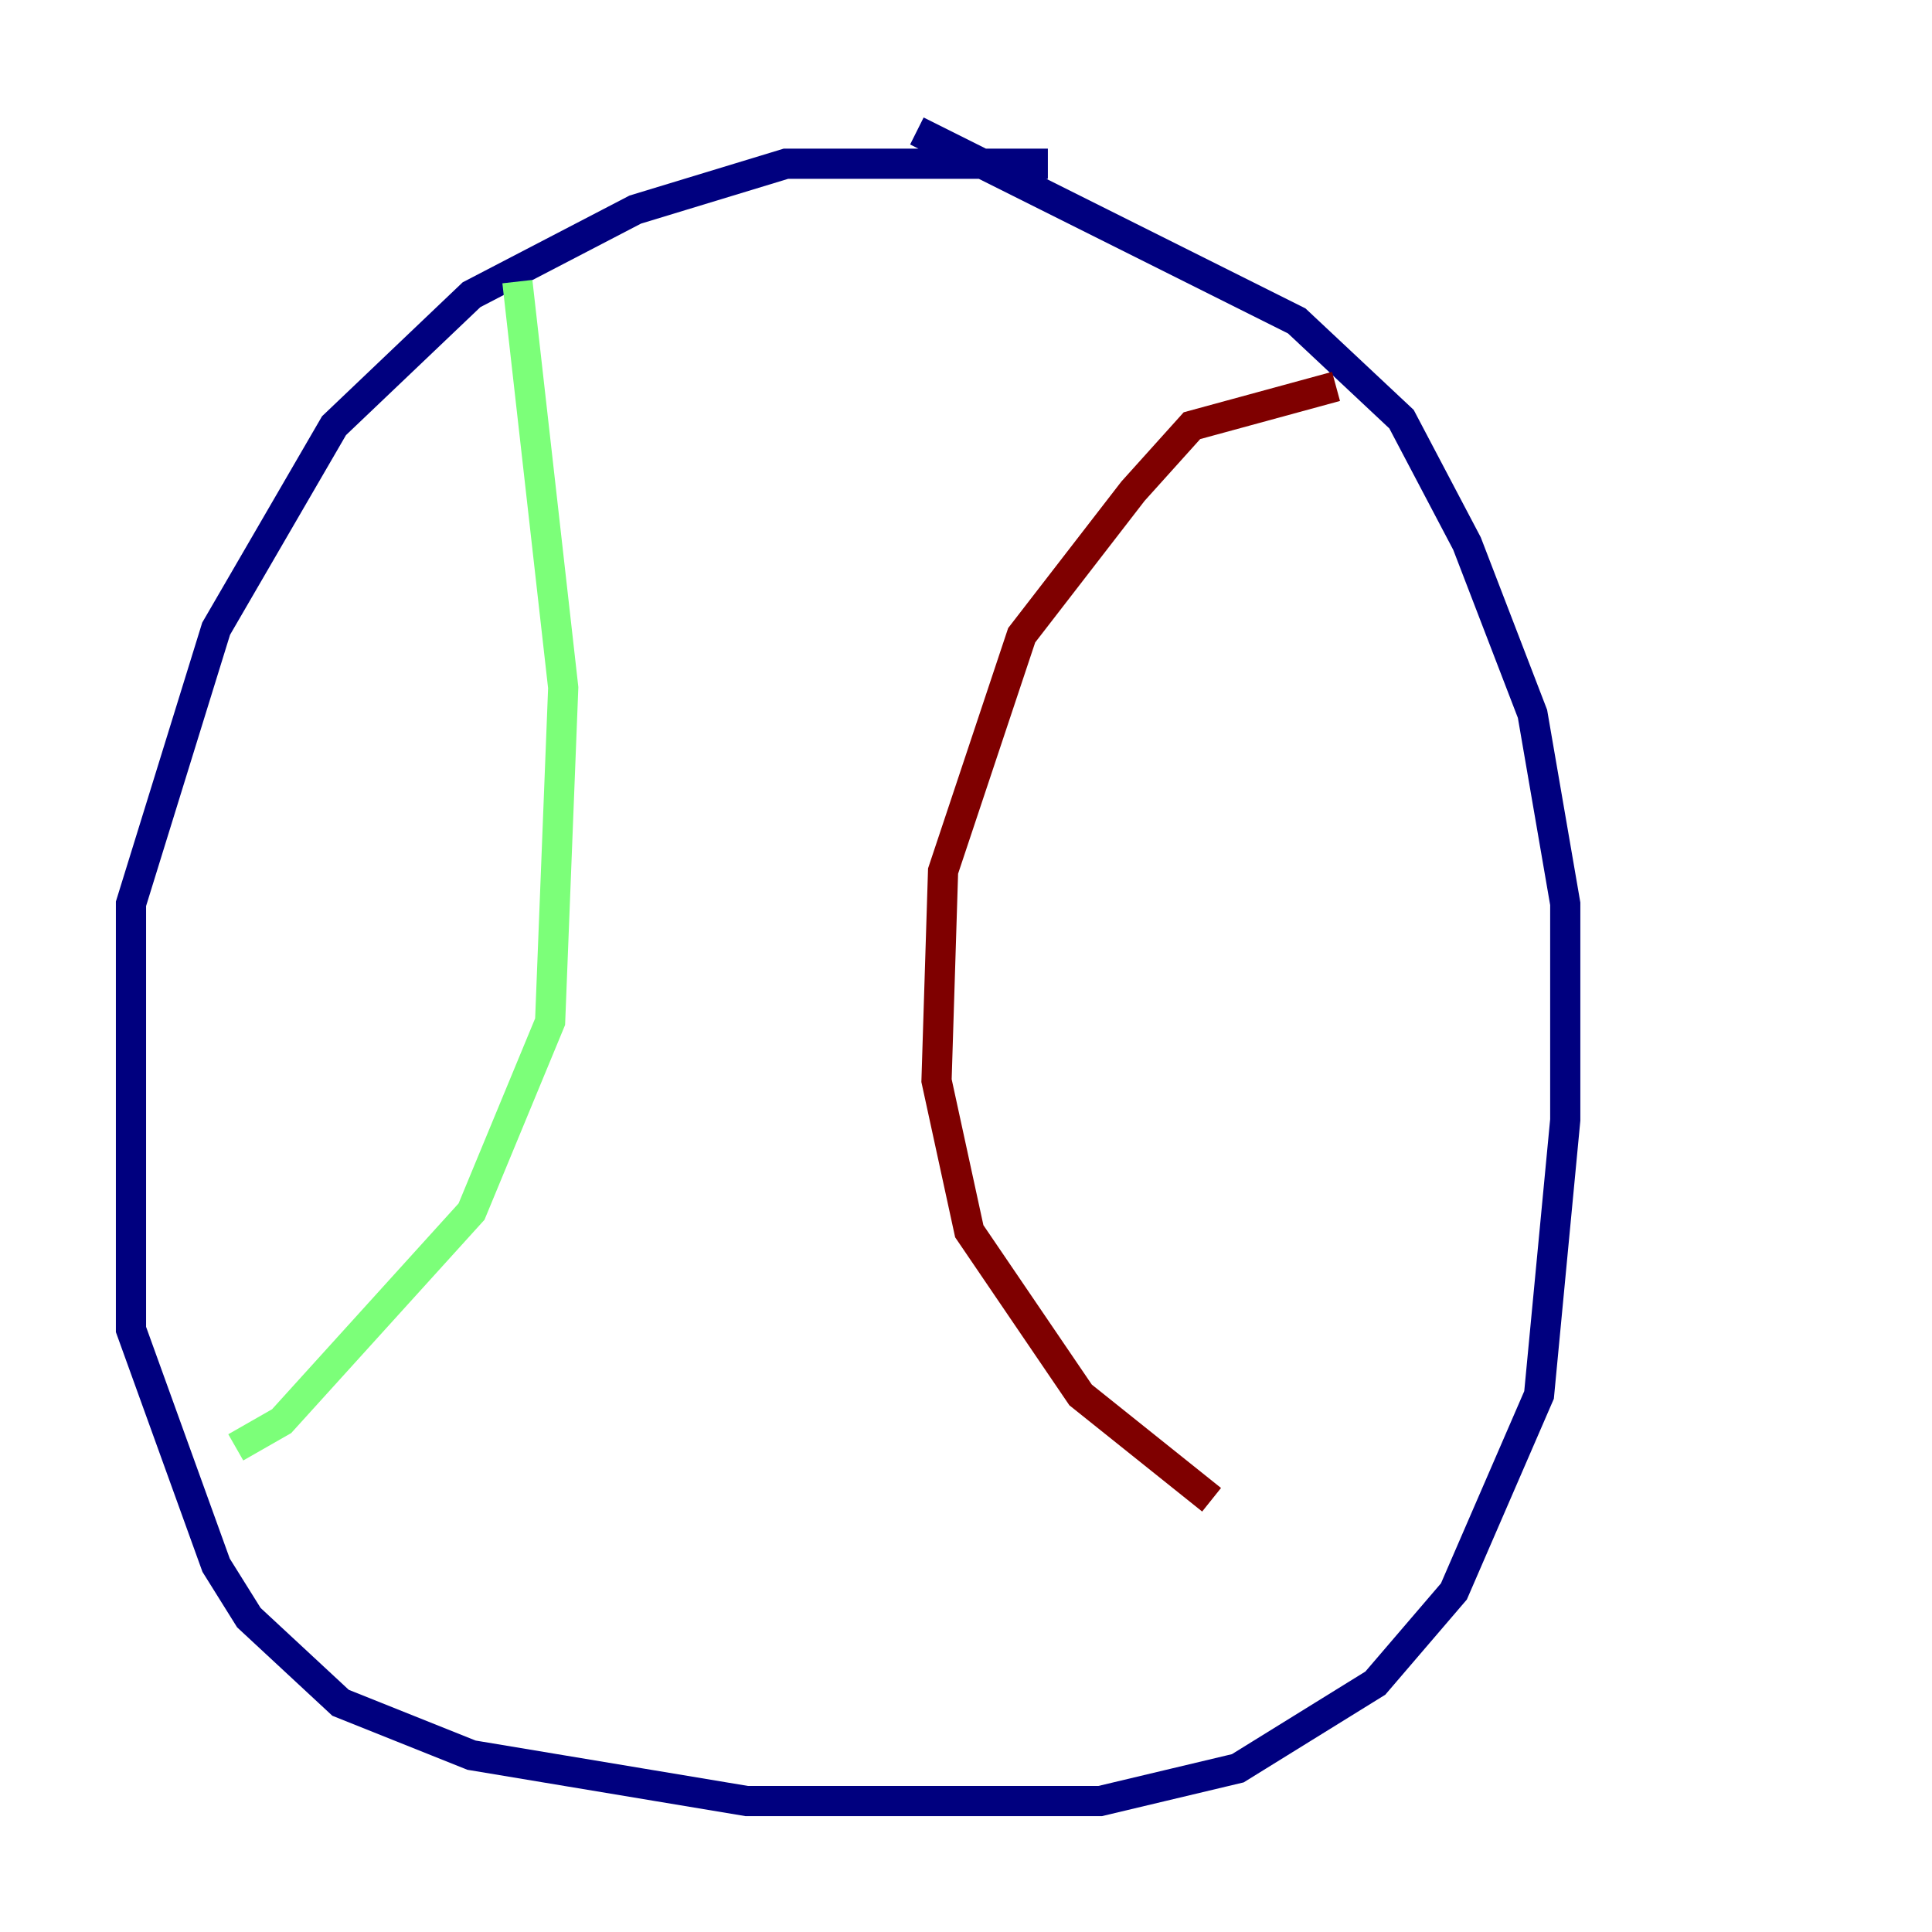 <?xml version="1.0" encoding="utf-8" ?>
<svg baseProfile="tiny" height="128" version="1.2" viewBox="0,0,128,128" width="128" xmlns="http://www.w3.org/2000/svg" xmlns:ev="http://www.w3.org/2001/xml-events" xmlns:xlink="http://www.w3.org/1999/xlink"><defs /><polyline fill="none" points="69.424,10.848 52.068,10.848 42.088,13.885 31.241,19.525 22.129,28.203 14.319,41.654 8.678,59.878 8.678,88.081 14.319,103.702 16.488,107.173 22.563,112.814 31.241,116.285 49.464,119.322 72.895,119.322 82.007,117.153 91.119,111.512 96.325,105.437 101.966,92.42 103.702,74.197 103.702,59.878 101.532,47.295 97.193,36.014 92.854,27.77 85.912,21.261 60.746,8.678" stroke="#00007f" stroke-width="2" /><polyline fill="none" points="34.278,18.658 37.315,45.559 36.447,67.688 31.241,80.271 18.658,94.156 15.62,95.891" stroke="#7cff79" stroke-width="2" /><polyline fill="none" points="88.515,25.6 78.969,28.203 75.064,32.542 67.688,42.088 62.481,57.709 62.047,71.593 64.217,81.573 71.593,92.42 80.271,99.363" stroke="#7f0000" stroke-width="2" /></svg>